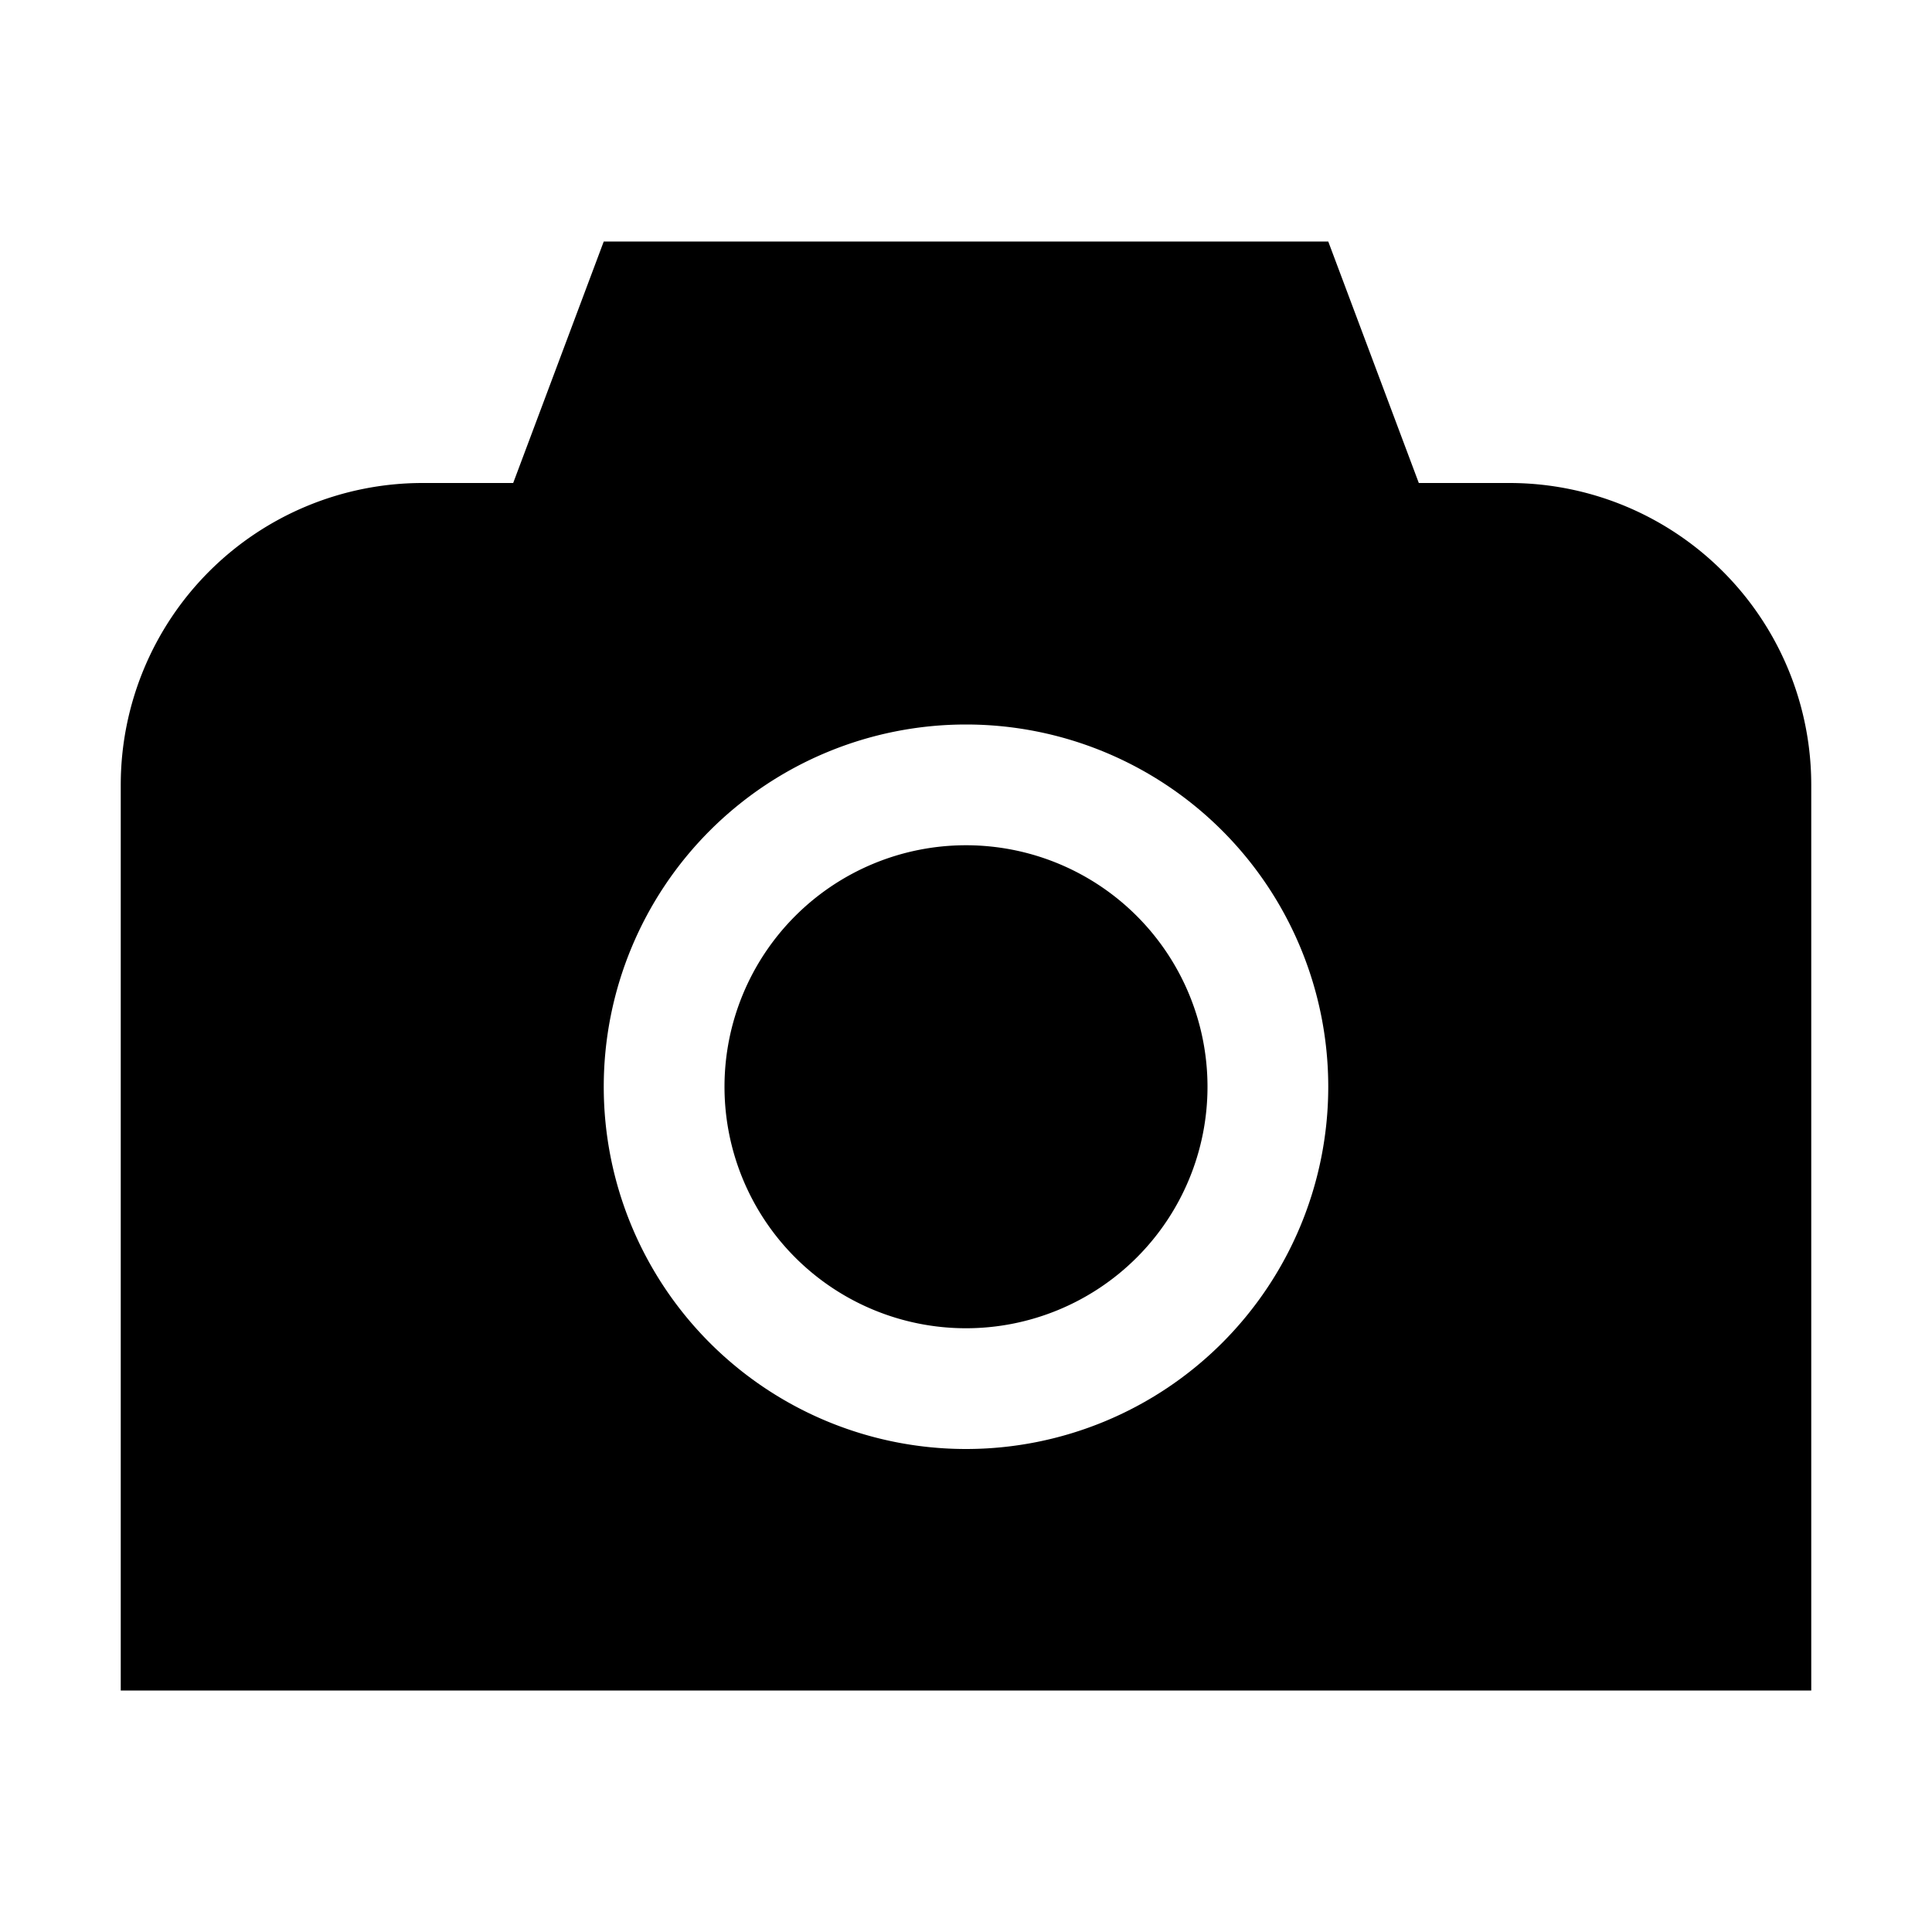 <svg xmlns="http://www.w3.org/2000/svg" width="16" height="16" fill="currentColor" class="mercado-match" data-supported-dps="16x16"><path d="M10 9a2 2 0 1 1-2-2 2 2 0 0 1 2 2zm5-2.5V14H1V6.5A2.5 2.5 0 0 1 3.5 4h.75L5 2h6l.75 2h.75A2.5 2.5 0 0 1 15 6.5zM11 9a3 3 0 1 0-3 3 3 3 0 0 0 3-3z"/></svg>